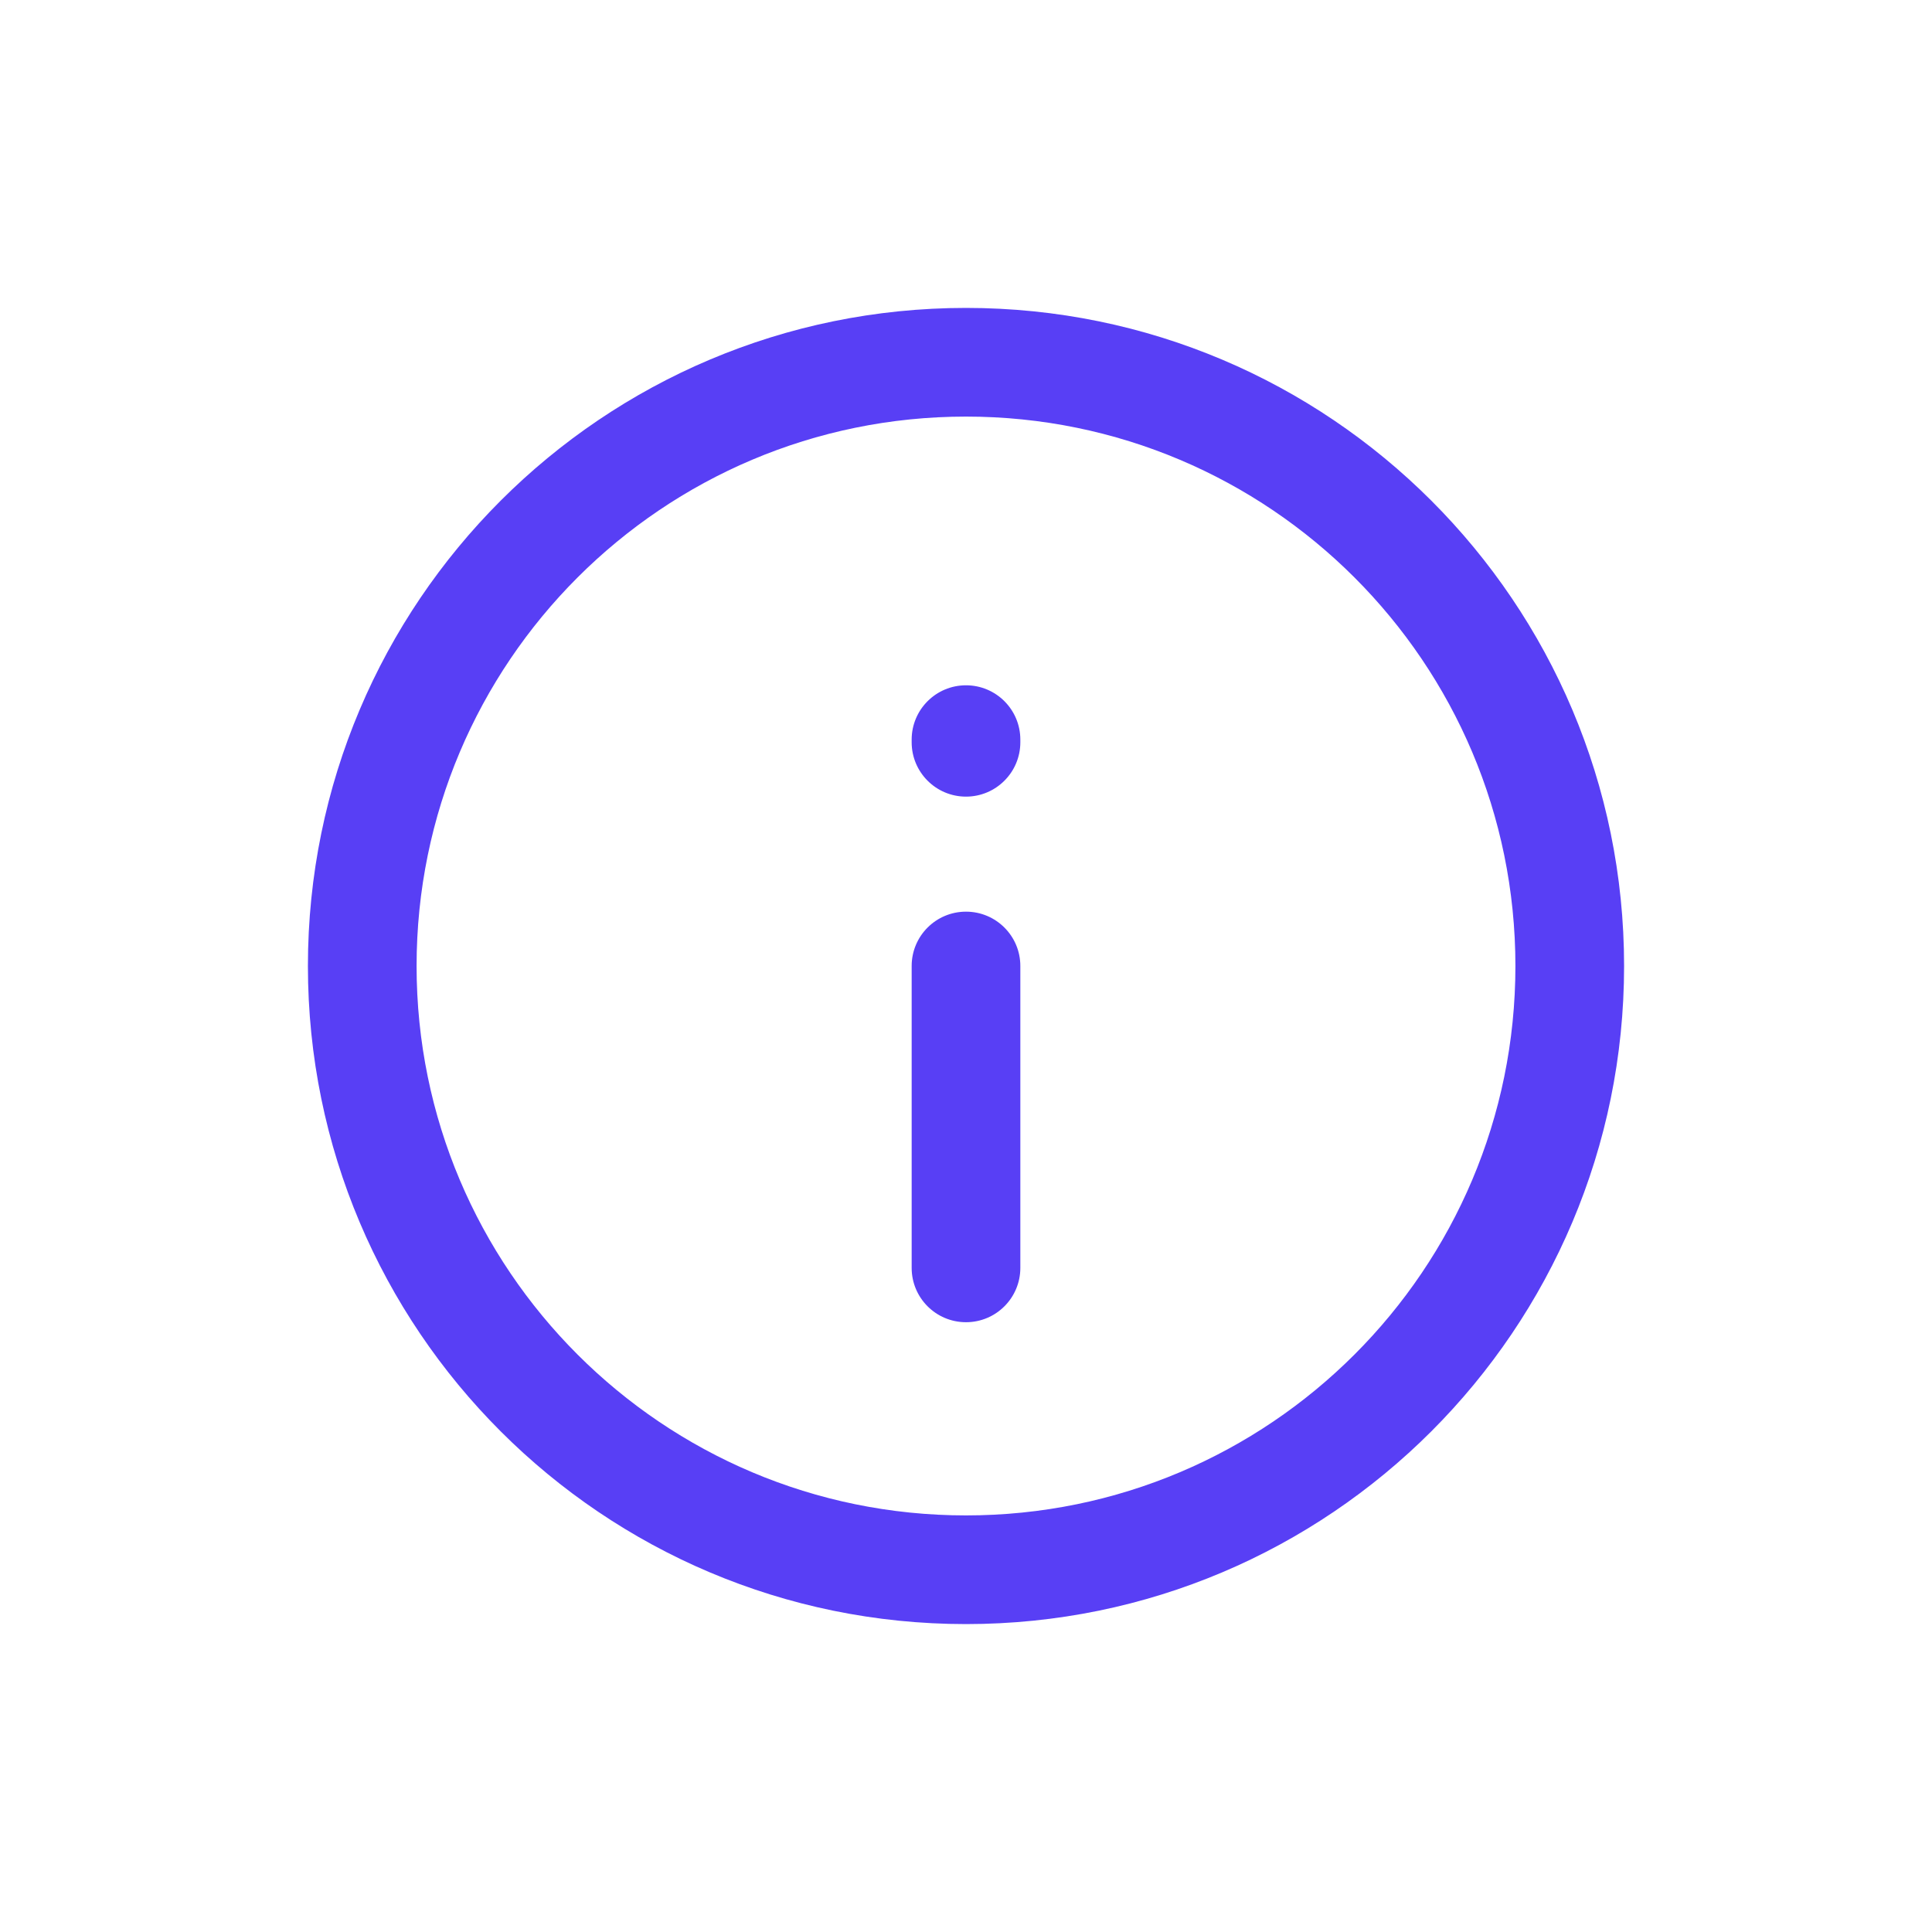 <svg width="24" height="24" viewBox="0 0 24 24" fill="none" xmlns="http://www.w3.org/2000/svg">
<path fill-rule="evenodd" clip-rule="evenodd" d="M12 5.175C8.231 5.175 5.175 8.231 5.175 12C5.175 15.77 8.231 18.825 12 18.825C15.77 18.825 18.825 15.77 18.825 12C18.825 8.231 15.77 5.175 12 5.175ZM3.825 12C3.825 7.485 7.485 3.825 12 3.825C16.515 3.825 20.175 7.485 20.175 12C20.175 16.515 16.515 20.175 12 20.175C7.485 20.175 3.825 16.515 3.825 12ZM12 8.513C12.373 8.513 12.675 8.815 12.675 9.188V9.221C12.675 9.593 12.373 9.896 12 9.896C11.627 9.896 11.325 9.593 11.325 9.221V9.188C11.325 8.815 11.627 8.513 12 8.513ZM12 11.325C12.373 11.325 12.675 11.627 12.675 12V15.75C12.675 16.123 12.373 16.425 12 16.425C11.627 16.425 11.325 16.123 11.325 15.75L11.325 12C11.325 11.627 11.627 11.325 12 11.325Z" fill="#583FF5"/>
</svg>
